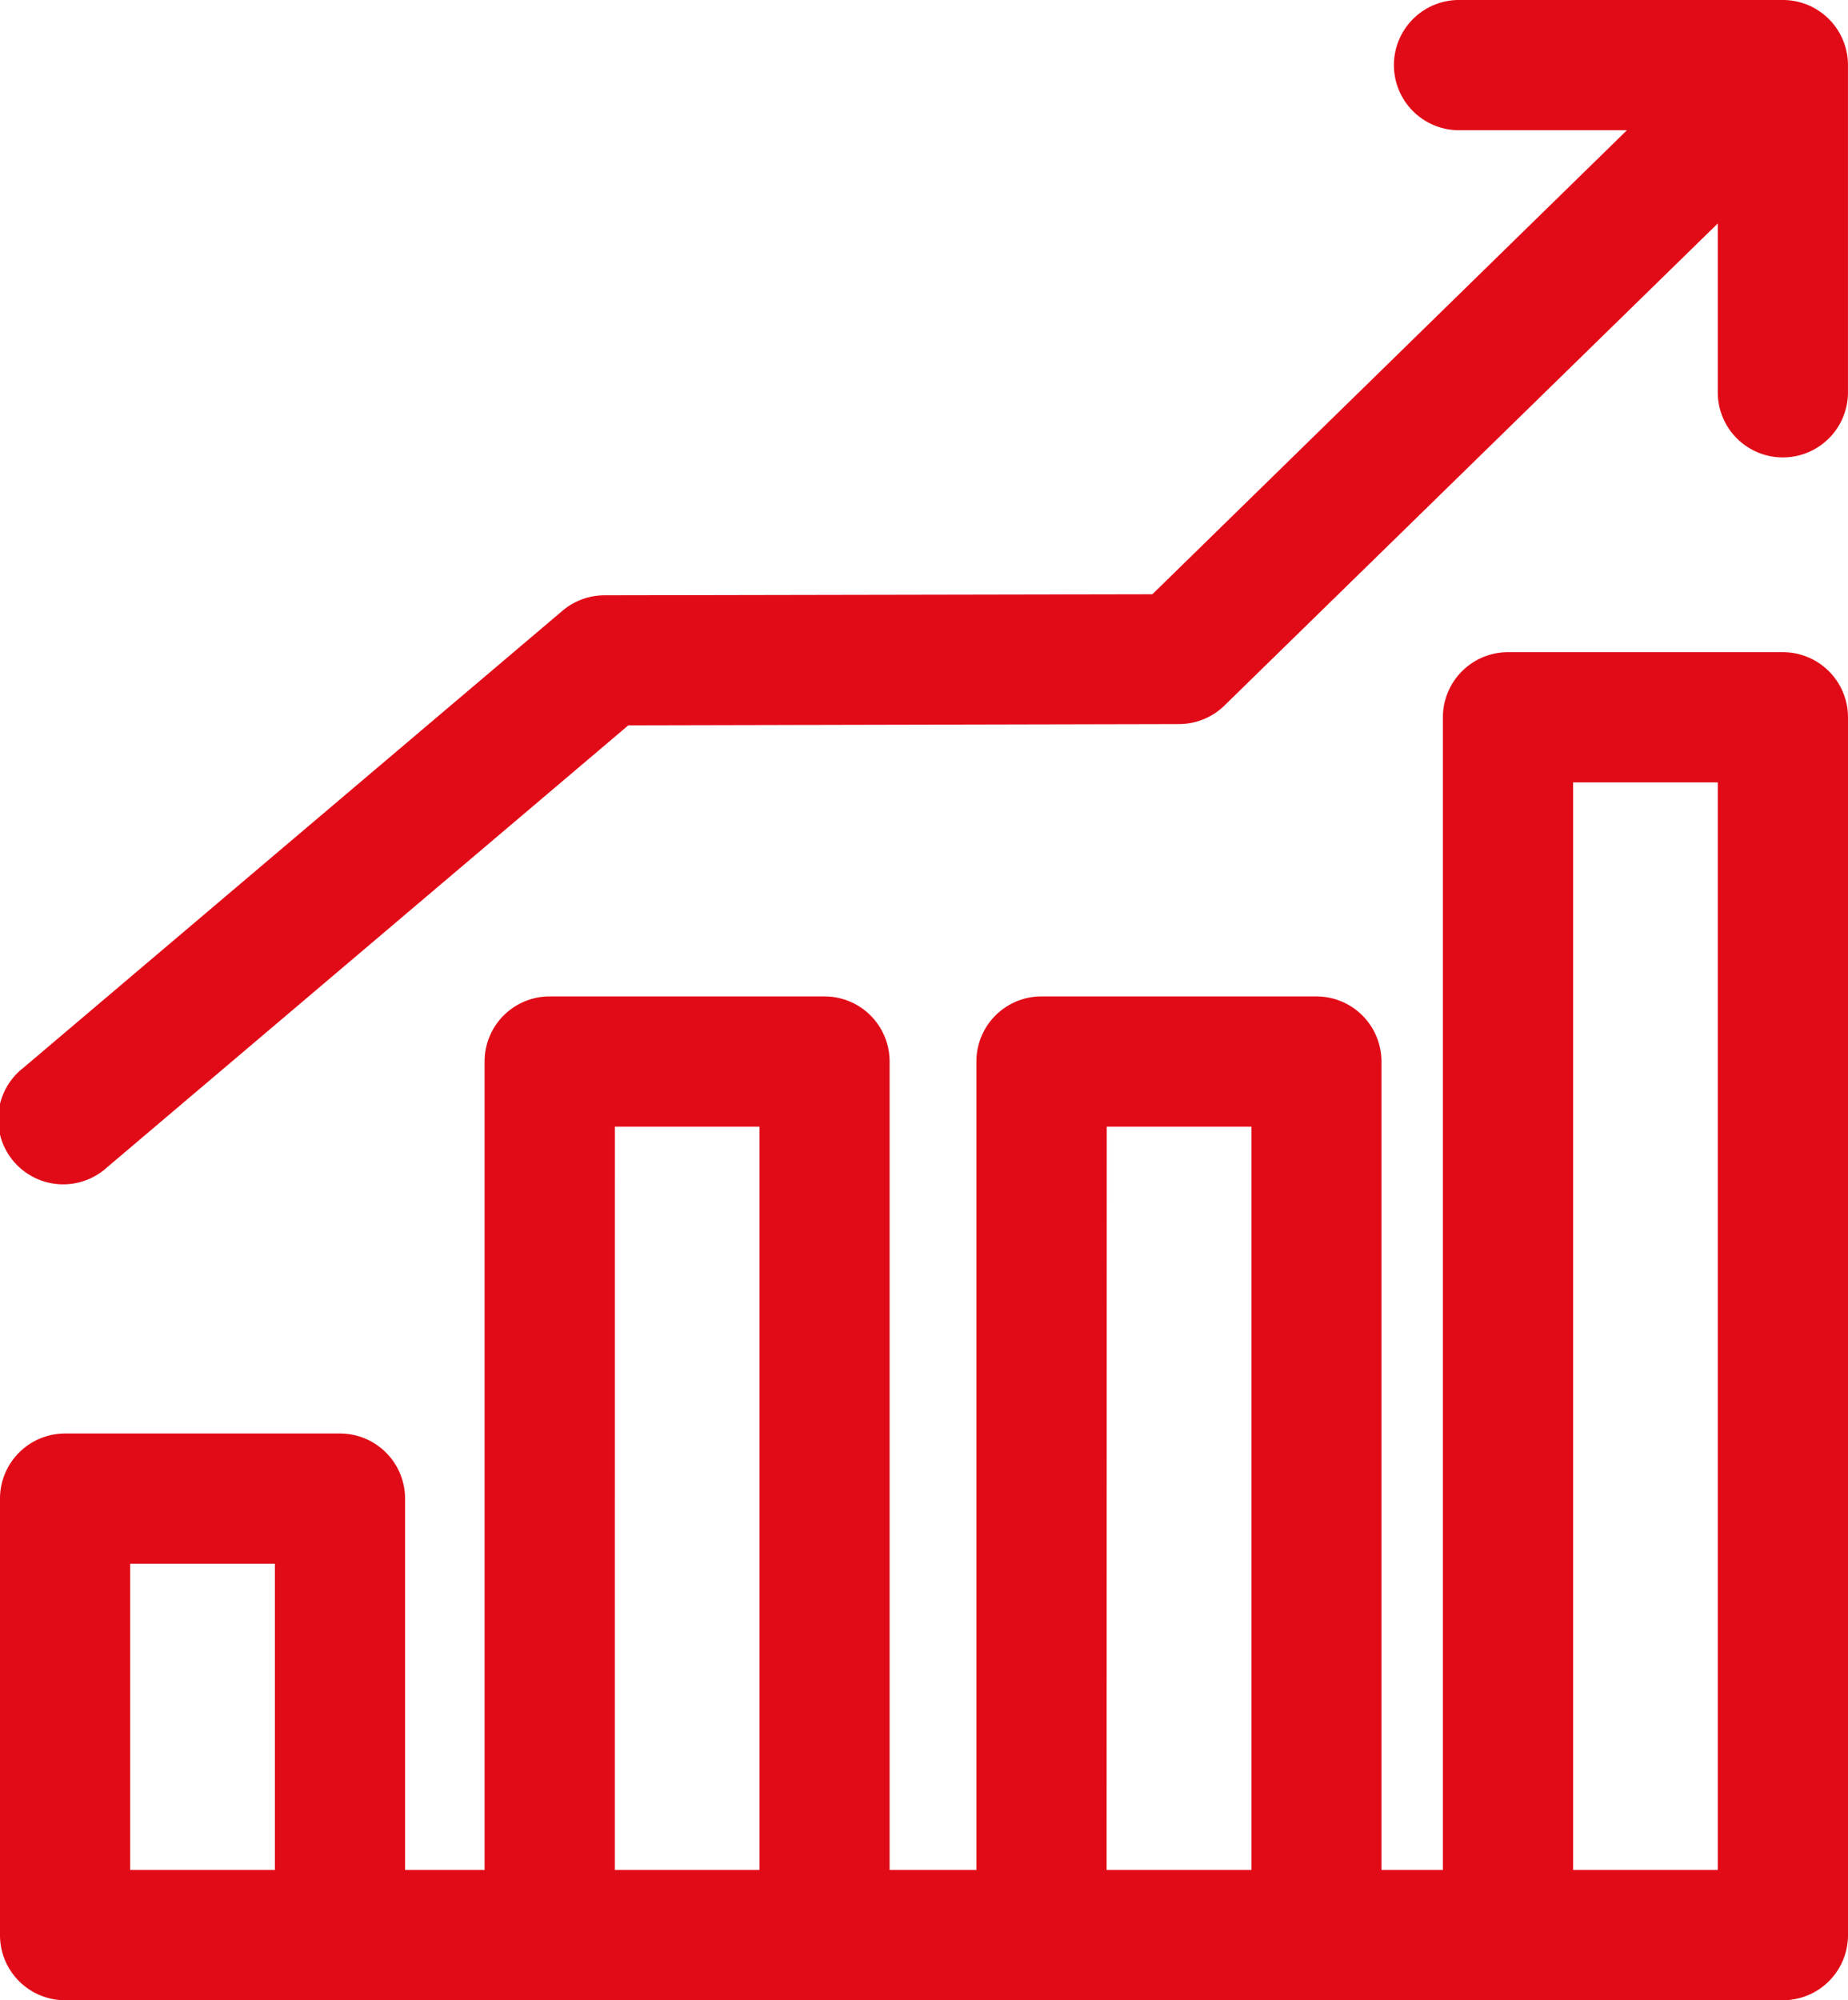 <svg xmlns="http://www.w3.org/2000/svg" xmlns:xlink="http://www.w3.org/1999/xlink" width="46.206" height="50" viewBox="0 0 46.206 50">
  <defs>
    <clipPath id="clip-path">
      <rect id="Rectangle_1204" data-name="Rectangle 1204" width="46.206" height="50" fill="#e10b17"/>
    </clipPath>
  </defs>
  <g id="Group_1617" data-name="Group 1617" transform="translate(0 0)">
    <g id="Group_1616" data-name="Group 1616" transform="translate(0 0)" clip-path="url(#clip-path)">
      <path id="Path_1955" data-name="Path 1955" d="M44.578,15.025H37.705a1.628,1.628,0,0,0-1.628,1.628V45.467H34.541V25.258a1.627,1.627,0,0,0-1.628-1.628H26.041a1.627,1.627,0,0,0-1.628,1.628V45.467h-2.17V25.258a1.627,1.627,0,0,0-1.628-1.628H13.744a1.627,1.627,0,0,0-1.628,1.628V45.467H10.128V36.183A1.628,1.628,0,0,0,8.5,34.556H1.628A1.628,1.628,0,0,0,0,36.183V47.095a1.627,1.627,0,0,0,1.628,1.628h42.95a1.627,1.627,0,0,0,1.628-1.628V16.653a1.628,1.628,0,0,0-1.628-1.628M6.873,45.467H3.255V37.811H6.873Zm20.8-18.581h3.618V45.467H27.669Zm-12.3,0h3.616V45.467H15.372ZM42.95,45.467H39.333V18.28H42.95Z" transform="translate(0 1.278)" fill="#e10b17"/>
      <path id="Path_1956" data-name="Path 1956" d="M44.578,0H36.44a1.628,1.628,0,0,0,0,3.255h4.239l-11.866,11.6-13.7.026a1.628,1.628,0,0,0-1.049.386L.575,26.7a1.627,1.627,0,1,0,2.1,2.483L15.711,18.131,29.481,18.1a1.627,1.627,0,0,0,1.134-.463L42.95,5.586v4.18a1.628,1.628,0,1,0,3.255,0V1.628A1.627,1.627,0,0,0,44.578,0" transform="translate(0 0)" fill="#e10b17"/>
    </g>
  </g>
</svg>
